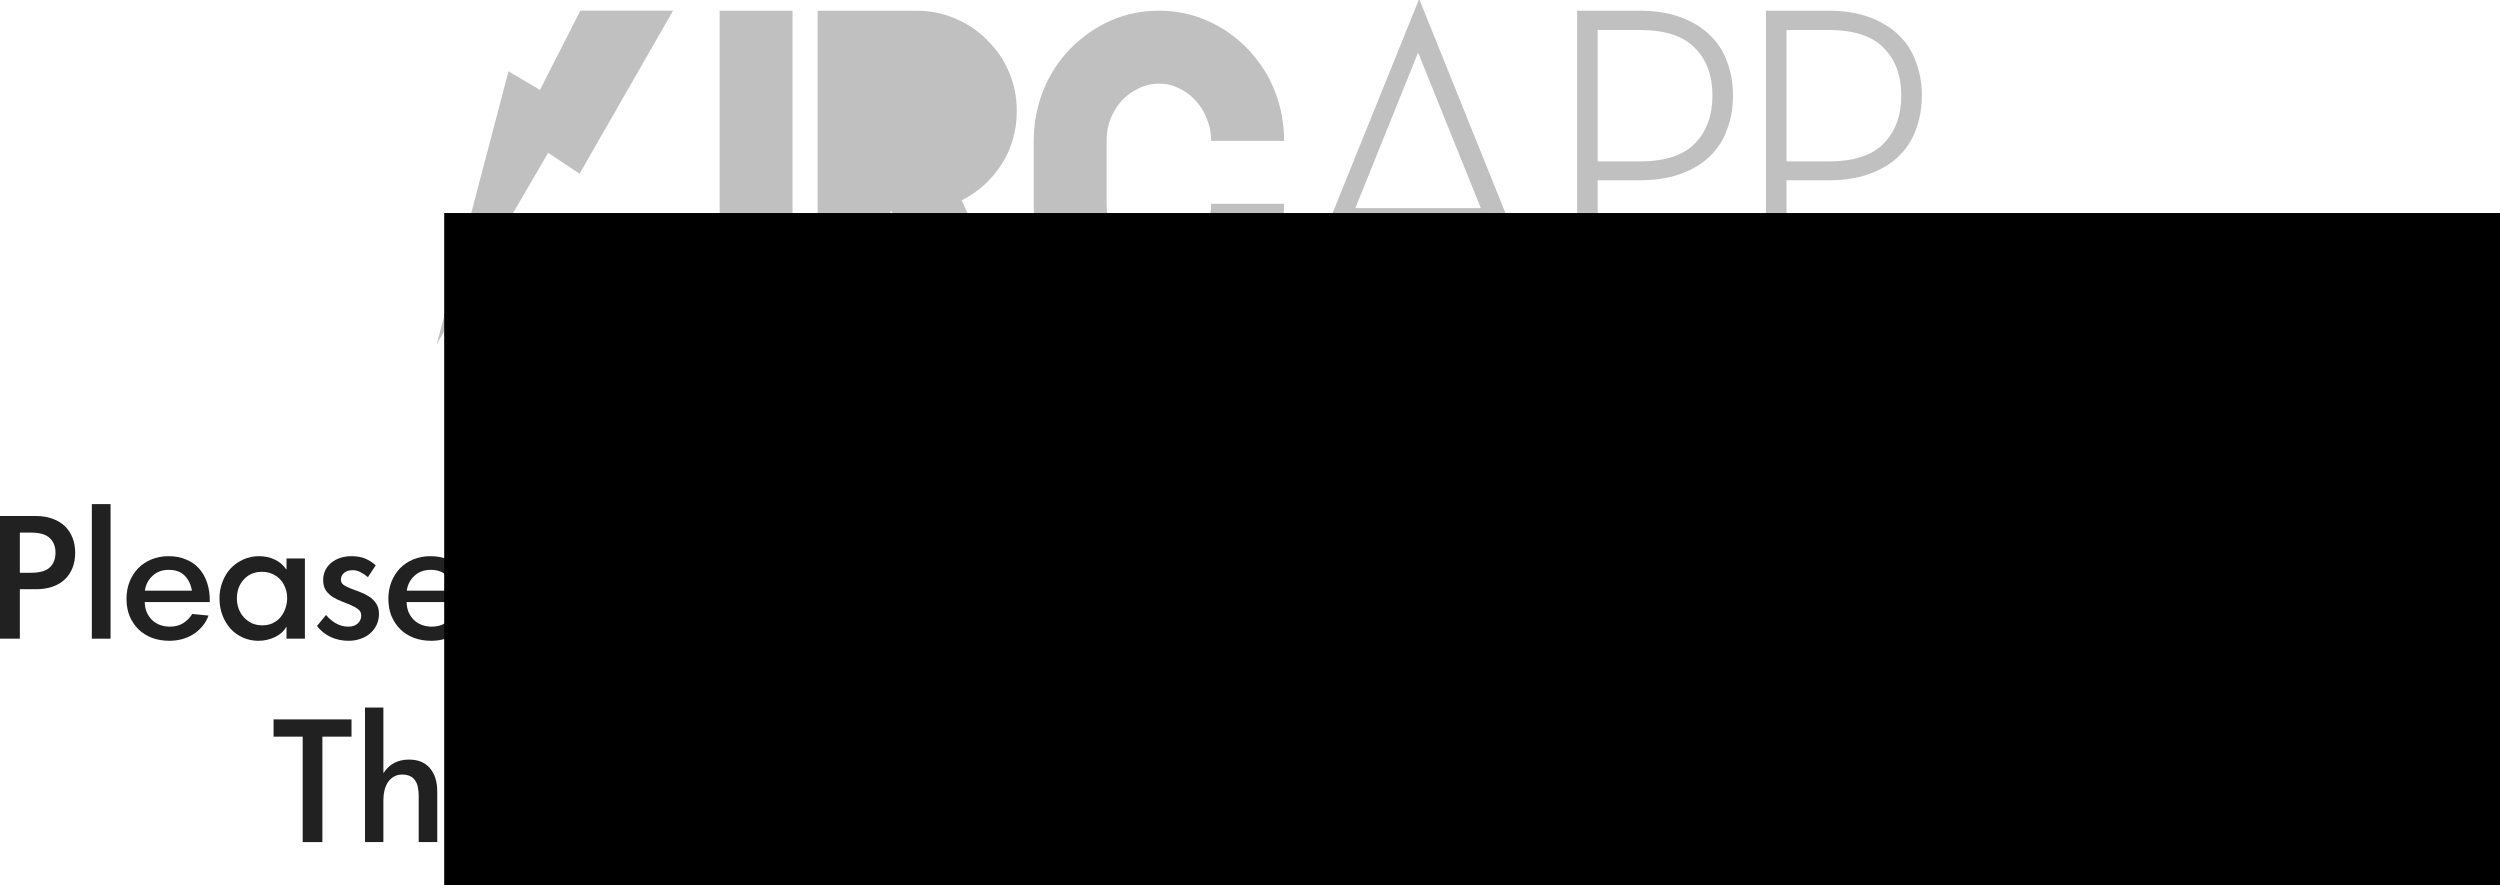 <?xml version="1.0" encoding="UTF-8" standalone="no"?>
<svg
   xmlns:dc="http://purl.org/dc/elements/1.1/"
   xmlns:cc="http://creativecommons.org/ns#"
   xmlns:rdf="http://www.w3.org/1999/02/22-rdf-syntax-ns#"
   xmlns:svg="http://www.w3.org/2000/svg"
   xmlns="http://www.w3.org/2000/svg"
   version="1.1"
   id="svg2"
   viewBox="0 0 230.445 81.612"
   height="23.033mm"
   width="65.037mm">
  <defs
     id="defs4" />
  <g
     id="g3451">
    <g
       id="g3339"
       transform="translate(40.256,9.5367432e-7)">
      <path
         id="path4149-72"
         style="font-style:normal;font-weight:normal;font-size:medium;line-height:125%;font-family:sans-serif;letter-spacing:-0.5px;word-spacing:-0.5px;fill:#c0c0c0;fill-opacity:1;stroke:none;stroke-width:1px;stroke-linecap:butt;stroke-linejoin:miter;stroke-opacity:1"
         d="m 32.798,0.987 0,29.76 -6.72,0 0,-29.76 6.72,0 0,0 z" />
      <path
         id="path4151-1"
         style="font-style:normal;font-weight:normal;font-size:medium;line-height:125%;font-family:sans-serif;letter-spacing:-0.5px;word-spacing:-0.5px;fill:#c0c0c0;fill-opacity:1;stroke:none;stroke-width:1px;stroke-linecap:butt;stroke-linejoin:miter;stroke-opacity:1"
         d="m 47.109,30.747 -5.2,-11.28 -0.08,0 0,11.28 -6.72,0 0,-29.76 9.04,0 0.04,0 q 1.92,0 3.6,0.72 1.72,0.72 2.96,2 1.28,1.24 2,2.92 0.72,1.68 0.72,3.6 0,2.72 -1.4,4.92 -1.4,2.16 -3.68,3.32 l 5.64,12.28 -6.92,0 z" />
      <path
         id="path4153-1"
         style="font-style:normal;font-weight:normal;font-size:medium;line-height:125%;font-family:sans-serif;letter-spacing:-2.5px;word-spacing:-0.5px;fill:#c0c0c0;fill-opacity:1;stroke:none;stroke-width:1px;stroke-linecap:butt;stroke-linejoin:miter;stroke-opacity:1"
         d="m 66.588,24.067 q 1,0 1.84,-0.4 0.88,-0.44 1.52,-1.16 0.68,-0.72 1.04,-1.68 0.4,-0.96 0.4,-2.04 l 6.72,0 q 0,2.4 -0.84,4.56 -0.84,2.16 -2.48,3.88 -1.64,1.72 -3.76,2.64 -2.08,0.92 -4.44,0.92 l -0.04,0 q -2.36,0 -4.44,-0.92 -2.08,-0.92 -3.76,-2.64 -1.56,-1.68 -2.44,-3.76 -0.84,-2.12 -0.88,-4.44 l 0,-6.16 q 0.04,-2.4 0.88,-4.52 0.84,-2.12 2.44,-3.8 1.68,-1.72 3.76,-2.64 2.08,-0.92 4.44,-0.92 l 0.04,0 q 2.36,0 4.44,0.92 2.12,0.92 3.76,2.64 1.64,1.72 2.48,3.88 0.84,2.16 0.84,4.56 l -6.72,0 q 0,-1.08 -0.4,-2.04 -0.36,-0.96 -1.04,-1.68 -0.64,-0.72 -1.52,-1.12 -0.84,-0.44 -1.84,-0.44 -1,0 -1.88,0.44 -0.88,0.4 -1.56,1.12 -0.64,0.72 -1.04,1.68 -0.36,0.96 -0.36,2.04 l 0,5.8 q 0,1.08 0.36,2.04 0.4,0.96 1.04,1.68 0.68,0.72 1.56,1.16 0.88,0.4 1.88,0.4 z" />
      <path
         id="path4155-9"
         style="font-style:normal;font-variant:normal;font-weight:normal;font-stretch:normal;font-size:39.469px;line-height:125%;font-family:LuzSans-Light;-inkscape-font-specification:LuzSans-Light;letter-spacing:-1.25px;word-spacing:0px;fill:#c0c0c0;fill-opacity:1;stroke:none;stroke-width:1px;stroke-linecap:butt;stroke-linejoin:miter;stroke-opacity:1"
         d="m 100.94,30.747 -3.986,-9.788 -12.985,0 -3.986,9.788 -1.895,0 L 90.52,-9.5367432e-7 l 0.079,0 L 102.993,30.747 l -2.052,0 z M 90.481,4.894 l -0.04,0 -5.763,14.288 11.565,0 L 90.481,4.894 Z" />
      <path
         id="path4157-40"
         style="font-style:normal;font-variant:normal;font-weight:normal;font-stretch:normal;font-size:39.469px;line-height:125%;font-family:LuzSans-Light;-inkscape-font-specification:LuzSans-Light;letter-spacing:-1.25px;word-spacing:0px;fill:#c0c0c0;fill-opacity:1;stroke:none;stroke-width:1px;stroke-linecap:butt;stroke-linejoin:miter;stroke-opacity:1"
         d="m 119.489,8.802 q 0,1.697 -0.553,3.158 -0.513,1.421 -1.579,2.447 -1.066,1.026 -2.684,1.618 -1.618,0.592 -3.75,0.592 l -3.907,0 0,14.13 -1.895,0 0,-29.76 5.763,0 q 2.131,0 3.75,0.592 1.618,0.592 2.684,1.618 1.105,1.026 1.618,2.487 0.553,1.421 0.553,3.118 z m -1.895,0 q 0,-2.763 -1.618,-4.381 -1.579,-1.658 -5.131,-1.658 l -3.829,0 0,12.117 3.829,0 q 3.552,0 5.131,-1.658 1.618,-1.658 1.618,-4.421 z" />
      <path
         id="path4159-6"
         style="font-style:normal;font-variant:normal;font-weight:normal;font-stretch:normal;font-size:39.469px;line-height:125%;font-family:LuzSans-Light;-inkscape-font-specification:LuzSans-Light;letter-spacing:-1.25px;word-spacing:0px;fill:#c0c0c0;fill-opacity:1;stroke:none;stroke-width:1px;stroke-linecap:butt;stroke-linejoin:miter;stroke-opacity:1"
         d="m 136.895,8.802 q 0,1.697 -0.553,3.158 -0.513,1.421 -1.579,2.447 -1.066,1.026 -2.684,1.618 -1.618,0.592 -3.75,0.592 l -3.907,0 0,14.13 -1.895,0 0,-29.76 5.763,0 q 2.131,0 3.75,0.592 1.618,0.592 2.684,1.618 1.105,1.026 1.618,2.487 0.553,1.421 0.553,3.118 z m -1.895,0 q 0,-2.763 -1.618,-4.381 -1.579,-1.658 -5.131,-1.658 l -3.829,0 0,12.117 3.829,0 q 3.552,0 5.131,-1.658 1.618,-1.658 1.618,-4.421 z" />
      <path
         style="opacity:0.99;fill:#c0c0c0;fill-opacity:1;fill-rule:evenodd;stroke:none;stroke-width:1px;stroke-linecap:butt;stroke-linejoin:miter;stroke-opacity:1"
         d="m 0,31.734 6.618,-25.163 2.895,1.723 3.723,-7.308 8.548,0 -8.617,15.029 -2.895,-1.93 z"
         id="path4138-0" />
    </g>
  </g>
  <flowRoot
     transform="translate(42.319,-27.207)"
     style="font-style:normal;font-weight:normal;font-size:40px;line-height:125%;font-family:sans-serif;letter-spacing:0px;word-spacing:0px;fill:#000000;fill-opacity:1;stroke:none;stroke-width:1px;stroke-linecap:butt;stroke-linejoin:miter;stroke-opacity:1"
     id="flowRoot3348"
     xml:space="preserve"><flowRegion
       id="flowRegion3350"><rect
         y="46.843"
         x="-1.374"
         height="82.412"
         width="203.282"
         id="rect3352" /></flowRegion><flowPara
       id="flowPara3354" /></flowRoot>  <g
     id="flowRoot3356"
     style="font-style:normal;font-weight:normal;font-size:40px;line-height:125%;font-family:sans-serif;text-align:center;letter-spacing:0px;word-spacing:0px;text-anchor:middle;opacity:0.87;fill:#000000;fill-opacity:1;stroke:none;stroke-width:1px;stroke-linecap:butt;stroke-linejoin:miter;stroke-opacity:1"
     transform="translate(42.319,-27.207)">
    <path
       id="path3462"
       style="font-style:normal;font-variant:normal;font-weight:normal;font-stretch:normal;font-size:15px;font-family:LuzSans-Medium;-inkscape-font-specification:LuzSans-Medium;text-align:center;text-anchor:middle"
       d="m -35.389,78.159 q 0,0.75 -0.24,1.38 -0.24,0.615 -0.705,1.065 -0.45,0.435 -1.125,0.675 -0.675,0.24 -1.545,0.24 l -1.485,0 0,4.56 -1.83,0 0,-11.31 3.3,0 q 0.87,0 1.545,0.255 0.675,0.24 1.14,0.69 0.465,0.45 0.705,1.08 0.24,0.615 0.24,1.365 z m -1.815,0 q 0,-0.87 -0.54,-1.365 -0.525,-0.495 -1.74,-0.495 l -1.005,0 0,3.705 1.005,0 q 1.215,0 1.74,-0.48 0.54,-0.495 0.54,-1.365 z" />
    <path
       id="path3464"
       style="font-style:normal;font-variant:normal;font-weight:normal;font-stretch:normal;font-size:15px;font-family:LuzSans-Medium;-inkscape-font-specification:LuzSans-Medium;text-align:center;text-anchor:middle"
       d="m -33.853,86.079 0,-12.405 1.725,0 0,12.405 -1.725,0 z" />
    <path
       id="path3466"
       style="font-style:normal;font-variant:normal;font-weight:normal;font-stretch:normal;font-size:15px;font-family:LuzSans-Medium;-inkscape-font-specification:LuzSans-Medium;text-align:center;text-anchor:middle"
       d="m -28.98,82.704 q 0.015,0.54 0.195,0.96 0.195,0.42 0.51,0.72 0.315,0.285 0.72,0.435 0.42,0.15 0.885,0.15 0.72,0 1.23,-0.315 0.525,-0.33 0.84,-0.855 l 1.5,0.15 q -0.195,0.555 -0.57,0.99 -0.36,0.435 -0.84,0.735 -0.465,0.3 -1.035,0.45 -0.555,0.15 -1.155,0.15 -0.87,0 -1.605,-0.27 -0.735,-0.285 -1.26,-0.795 -0.51,-0.51 -0.81,-1.215 -0.285,-0.72 -0.285,-1.59 0,-0.855 0.285,-1.575 0.285,-0.72 0.795,-1.245 0.51,-0.525 1.215,-0.81 0.72,-0.3 1.575,-0.3 0.9,0 1.605,0.3 0.72,0.285 1.215,0.84 0.495,0.54 0.75,1.335 0.255,0.78 0.24,1.755 l -6,0 z m 4.35,-1.05 q -0.135,-0.84 -0.66,-1.38 -0.525,-0.54 -1.47,-0.54 -0.915,0 -1.5,0.555 -0.585,0.54 -0.705,1.365 l 4.335,0 0,0 z" />
    <path
       id="path3468"
       style="font-style:normal;font-variant:normal;font-weight:normal;font-stretch:normal;font-size:15px;font-family:LuzSans-Medium;-inkscape-font-specification:LuzSans-Medium;text-align:center;text-anchor:middle"
       d="m -15.909,86.079 0,-1.08 -0.03,0 q -0.315,0.585 -1.035,0.93 -0.72,0.345 -1.53,0.345 -0.735,0 -1.395,-0.285 -0.66,-0.285 -1.14,-0.795 -0.48,-0.525 -0.765,-1.245 -0.285,-0.72 -0.285,-1.59 0,-0.795 0.27,-1.5 0.27,-0.72 0.75,-1.245 0.495,-0.525 1.155,-0.825 0.675,-0.315 1.47,-0.315 0.795,0 1.455,0.315 0.66,0.315 1.05,0.9 l 0.03,0 0,-1.005 1.695,0 0,7.395 -1.695,0 z m 0.06,-3.75 q 0,-0.48 -0.165,-0.915 -0.165,-0.45 -0.465,-0.78 -0.3,-0.33 -0.735,-0.525 -0.435,-0.195 -0.96,-0.195 -0.54,0 -0.975,0.195 -0.42,0.195 -0.72,0.54 -0.3,0.33 -0.465,0.78 -0.15,0.45 -0.15,0.945 0,0.495 0.165,0.945 0.165,0.435 0.465,0.78 0.315,0.345 0.75,0.555 0.435,0.195 0.96,0.195 0.54,0 0.96,-0.195 0.435,-0.21 0.72,-0.555 0.3,-0.36 0.45,-0.81 0.165,-0.465 0.165,-0.96 z" />
    <path
       id="path3470"
       style="font-style:normal;font-variant:normal;font-weight:normal;font-stretch:normal;font-size:15px;font-family:LuzSans-Medium;-inkscape-font-specification:LuzSans-Medium;text-align:center;text-anchor:middle"
       d="m -7.386,83.799 q 0,0.555 -0.225,1.02 -0.21,0.45 -0.6,0.78 -0.375,0.33 -0.885,0.495 -0.51,0.18 -1.095,0.18 -0.9,0 -1.665,-0.36 -0.75,-0.36 -1.245,-1.005 l 0.84,-1.02 q 0.345,0.45 0.885,0.765 0.555,0.315 1.155,0.315 0.57,0 0.885,-0.3 0.315,-0.3 0.315,-0.72 0,-0.36 -0.27,-0.57 -0.255,-0.21 -0.645,-0.375 -0.39,-0.18 -0.84,-0.345 -0.45,-0.165 -0.84,-0.405 -0.39,-0.24 -0.66,-0.615 -0.255,-0.375 -0.255,-0.96 0,-0.495 0.195,-0.9 0.195,-0.405 0.54,-0.69 0.36,-0.3 0.825,-0.45 0.48,-0.165 1.035,-0.165 0.765,0 1.29,0.225 0.525,0.225 0.96,0.615 l -0.72,1.095 q -0.3,-0.27 -0.66,-0.45 -0.36,-0.195 -0.75,-0.195 -0.495,0 -0.795,0.255 -0.285,0.255 -0.285,0.63 0,0.285 0.255,0.48 0.27,0.18 0.66,0.33 0.39,0.15 0.84,0.315 0.45,0.165 0.84,0.42 0.39,0.24 0.645,0.63 0.27,0.375 0.27,0.975 z" />
    <path
       id="path3472"
       style="font-style:normal;font-variant:normal;font-weight:normal;font-stretch:normal;font-size:15px;font-family:LuzSans-Medium;-inkscape-font-specification:LuzSans-Medium;text-align:center;text-anchor:middle"
       d="m -4.84,82.704 q 0.015,0.54 0.195,0.96 0.195,0.42 0.51,0.72 0.315,0.285 0.72,0.435 0.42,0.15 0.885,0.15 0.72,0 1.23,-0.315 0.525,-0.33 0.84,-0.855 l 1.5,0.15 q -0.195,0.555 -0.57,0.99 -0.36,0.435 -0.84,0.735 -0.465,0.3 -1.035,0.45 -0.555,0.15 -1.155,0.15 -0.87,0 -1.605,-0.27 -0.735,-0.285 -1.26,-0.795 -0.51,-0.51 -0.81,-1.215 -0.285,-0.72 -0.285,-1.59 0,-0.855 0.285,-1.575 0.285,-0.72 0.795,-1.245 0.51,-0.525 1.215,-0.81 0.72,-0.3 1.575,-0.3 0.9,0 1.605,0.3 0.72,0.285 1.215,0.84 0.495,0.54 0.75,1.335 0.255,0.78 0.24,1.755 l -6,0 z m 4.35,-1.05 q -0.135,-0.84 -0.66,-1.38 -0.525,-0.54 -1.47,-0.54 -0.915,0 -1.5,0.555 -0.585,0.54 -0.705,1.365 l 4.335,0 0,0 z" />
    <path
       id="path3474"
       style="font-style:normal;font-variant:normal;font-weight:normal;font-stretch:normal;font-size:15px;font-family:LuzSans-Medium;-inkscape-font-specification:LuzSans-Medium;text-align:center;text-anchor:middle"
       d="m 14.485,86.259 -1.065,0 -1.995,-5.085 -1.98,5.085 -1.11,0 -3.045,-7.575 1.8,0 1.875,5.025 0.03,0 1.98,-5.13 0.915,0 1.98,5.13 0.03,0 1.875,-5.025 1.8,0 -3.09,7.575 z" />
    <path
       id="path3476"
       style="font-style:normal;font-variant:normal;font-weight:normal;font-stretch:normal;font-size:15px;font-family:LuzSans-Medium;-inkscape-font-specification:LuzSans-Medium;text-align:center;text-anchor:middle"
       d="m 23.935,86.079 0,-1.08 -0.03,0 q -0.315,0.585 -1.035,0.93 -0.72,0.345 -1.53,0.345 -0.735,0 -1.395,-0.285 -0.66,-0.285 -1.14,-0.795 -0.48,-0.525 -0.765,-1.245 -0.285,-0.72 -0.285,-1.59 0,-0.795 0.27,-1.5 0.27,-0.72 0.75,-1.245 0.495,-0.525 1.155,-0.825 0.675,-0.315 1.47,-0.315 0.795,0 1.455,0.315 0.66,0.315 1.05,0.9 l 0.03,0 0,-1.005 1.695,0 0,7.395 -1.695,0 z m 0.06,-3.75 q 0,-0.48 -0.165,-0.915 -0.165,-0.45 -0.465,-0.78 -0.3,-0.33 -0.735,-0.525 -0.435,-0.195 -0.96,-0.195 -0.54,0 -0.975,0.195 -0.42,0.195 -0.72,0.54 -0.3,0.33 -0.465,0.78 -0.15,0.45 -0.15,0.945 0,0.495 0.165,0.945 0.165,0.435 0.465,0.78 0.315,0.345 0.75,0.555 0.435,0.195 0.96,0.195 0.54,0 0.96,-0.195 0.435,-0.21 0.72,-0.555 0.3,-0.36 0.45,-0.81 0.165,-0.465 0.165,-0.96 z" />
    <path
       id="path3478"
       style="font-style:normal;font-variant:normal;font-weight:normal;font-stretch:normal;font-size:15px;font-family:LuzSans-Medium;-inkscape-font-specification:LuzSans-Medium;text-align:center;text-anchor:middle"
       d="m 29.398,76.149 q 0,0.39 -0.3,0.675 -0.285,0.285 -0.675,0.285 -0.405,0 -0.705,-0.285 -0.285,-0.285 -0.285,-0.675 0,-0.405 0.285,-0.69 0.3,-0.3 0.705,-0.3 0.39,0 0.675,0.3 0.3,0.285 0.3,0.69 z m -1.845,9.93 0,-7.395 1.725,0 0,7.395 -1.725,0 z" />
    <path
       id="path3480"
       style="font-style:normal;font-variant:normal;font-weight:normal;font-stretch:normal;font-size:15px;font-family:LuzSans-Medium;-inkscape-font-specification:LuzSans-Medium;text-align:center;text-anchor:middle"
       d="m 33.371,80.139 0,5.94 -1.725,0 0,-5.94 -0.825,0 0,-1.455 0.825,0 0,-2.415 1.725,0 0,2.415 1.395,0 0,1.455 -1.395,0 z" />
    <path
       id="path3482"
       style="font-style:normal;font-variant:normal;font-weight:normal;font-stretch:normal;font-size:15px;font-family:LuzSans-Medium;-inkscape-font-specification:LuzSans-Medium;text-align:center;text-anchor:middle"
       d="m 47.883,86.259 -1.065,0 -1.995,-5.085 -1.98,5.085 -1.11,0 -3.045,-7.575 1.8,0 1.875,5.025 0.03,0 1.98,-5.13 0.915,0 1.98,5.13 0.03,0 1.875,-5.025 1.8,0 -3.09,7.575 z" />
    <path
       id="path3484"
       style="font-style:normal;font-variant:normal;font-weight:normal;font-stretch:normal;font-size:15px;font-family:LuzSans-Medium;-inkscape-font-specification:LuzSans-Medium;text-align:center;text-anchor:middle"
       d="m 56.818,86.079 0,-4.26 q 0,-0.42 -0.075,-0.78 -0.06,-0.36 -0.24,-0.615 -0.165,-0.27 -0.465,-0.42 -0.3,-0.15 -0.75,-0.15 -0.435,0 -0.765,0.195 -0.315,0.18 -0.54,0.51 -0.21,0.315 -0.315,0.735 -0.105,0.42 -0.105,0.885 l 0,3.9 -1.695,0 0,-12.405 1.695,0 0,6.015 0.03,0 q 0.795,-1.215 2.325,-1.215 1.275,0 1.935,0.795 0.675,0.78 0.675,2.145 l 0,4.665 -1.71,0 z" />
    <path
       id="path3486"
       style="font-style:normal;font-variant:normal;font-weight:normal;font-stretch:normal;font-size:15px;font-family:LuzSans-Medium;-inkscape-font-specification:LuzSans-Medium;text-align:center;text-anchor:middle"
       d="m 62.357,76.149 q 0,0.39 -0.3,0.675 -0.285,0.285 -0.675,0.285 -0.405,0 -0.705,-0.285 -0.285,-0.285 -0.285,-0.675 0,-0.405 0.285,-0.69 0.3,-0.3 0.705,-0.3 0.39,0 0.675,0.3 0.3,0.285 0.3,0.69 z m -1.845,9.93 0,-7.395 1.725,0 0,7.395 -1.725,0 z" />
    <path
       id="path3488"
       style="font-style:normal;font-variant:normal;font-weight:normal;font-stretch:normal;font-size:15px;font-family:LuzSans-Medium;-inkscape-font-specification:LuzSans-Medium;text-align:center;text-anchor:middle"
       d="m 64.35,86.079 0,-12.405 1.725,0 0,12.405 -1.725,0 z" />
    <path
       id="path3490"
       style="font-style:normal;font-variant:normal;font-weight:normal;font-stretch:normal;font-size:15px;font-family:LuzSans-Medium;-inkscape-font-specification:LuzSans-Medium;text-align:center;text-anchor:middle"
       d="m 69.223,82.704 q 0.015,0.54 0.195,0.96 0.195,0.42 0.51,0.72 0.315,0.285 0.72,0.435 0.42,0.15 0.885,0.15 0.72,0 1.23,-0.315 0.525,-0.33 0.84,-0.855 l 1.5,0.15 q -0.195,0.555 -0.57,0.99 -0.36,0.435 -0.84,0.735 -0.465,0.3 -1.035,0.45 -0.555,0.15 -1.155,0.15 -0.87,0 -1.605,-0.27 -0.735,-0.285 -1.26,-0.795 -0.51,-0.51 -0.81,-1.215 -0.285,-0.72 -0.285,-1.59 0,-0.855 0.285,-1.575 0.285,-0.72 0.795,-1.245 0.51,-0.525 1.215,-0.81 0.72,-0.3 1.575,-0.3 0.9,0 1.605,0.3 0.72,0.285 1.215,0.84 0.495,0.54 0.75,1.335 0.255,0.78 0.24,1.755 l -6,0 z m 4.35,-1.05 q -0.135,-0.84 -0.66,-1.38 -0.525,-0.54 -1.47,-0.54 -0.915,0 -1.5,0.555 -0.585,0.54 -0.705,1.365 l 4.335,0 0,0 z" />
    <path
       id="path3492"
       style="font-style:normal;font-variant:normal;font-weight:normal;font-stretch:normal;font-size:15px;font-family:LuzSans-Medium;-inkscape-font-specification:LuzSans-Medium;text-align:center;text-anchor:middle"
       d="m 80.522,86.079 0,-11.31 1.83,0 0,11.31 -1.83,0 z" />
    <path
       id="path3494"
       style="font-style:normal;font-variant:normal;font-weight:normal;font-stretch:normal;font-size:15px;font-family:LuzSans-Medium;-inkscape-font-specification:LuzSans-Medium;text-align:center;text-anchor:middle"
       d="m 89.847,86.079 -3.33,-4.845 -0.21,0 0,4.845 -1.83,0 0,-11.31 2.91,0 q 1.92,0 2.88,0.87 0.96,0.87 0.96,2.37 0,1.185 -0.735,2.04 -0.735,0.84 -2.1,1.035 l 3.585,4.995 -2.13,0 z m -0.51,-7.98 q 0,-0.915 -0.57,-1.38 -0.57,-0.48 -1.89,-0.48 l -0.57,0 0,3.705 0.75,0 q 1.125,0 1.695,-0.48 0.585,-0.495 0.585,-1.365 z" />
    <path
       id="path3496"
       style="font-style:normal;font-variant:normal;font-weight:normal;font-stretch:normal;font-size:15px;font-family:LuzSans-Medium;-inkscape-font-specification:LuzSans-Medium;text-align:center;text-anchor:middle"
       d="m 101.554,85.329 q -0.75,0.465 -1.53,0.72 -0.78,0.24 -1.62,0.24 -1.365,0 -2.475,-0.45 -1.11,-0.465 -1.89,-1.26 -0.78,-0.81 -1.215,-1.875 -0.42,-1.08 -0.42,-2.295 0,-1.215 0.42,-2.28 0.435,-1.065 1.215,-1.86 0.78,-0.81 1.875,-1.26 1.11,-0.465 2.445,-0.465 0.9,0 1.71,0.27 0.81,0.255 1.485,0.735 l 0,2.085 -0.03,0.015 q -0.555,-0.66 -1.41,-1.02 -0.855,-0.375 -1.755,-0.375 -0.9,0 -1.65,0.315 -0.75,0.3 -1.29,0.855 -0.54,0.555 -0.855,1.32 -0.3,0.765 -0.3,1.665 0,0.885 0.315,1.65 0.315,0.765 0.87,1.335 0.57,0.57 1.32,0.9 0.765,0.315 1.635,0.315 0.405,0 0.84,-0.09 0.45,-0.105 0.855,-0.285 0.42,-0.18 0.78,-0.42 0.375,-0.255 0.645,-0.555 l 0.03,0.03 0,2.04 0,0 z" />
    <path
       id="path3498"
       style="font-style:normal;font-variant:normal;font-weight:normal;font-stretch:normal;font-size:15px;font-family:LuzSans-Medium;-inkscape-font-specification:LuzSans-Medium;text-align:center;text-anchor:middle"
       d="m 108.925,86.079 0,-1.08 -0.03,0 q -0.315,0.585 -1.035,0.93 -0.72,0.345 -1.53,0.345 -0.735,0 -1.395,-0.285 -0.66,-0.285 -1.14,-0.795 -0.48,-0.525 -0.765,-1.245 -0.285,-0.72 -0.285,-1.59 0,-0.795 0.27,-1.5 0.27,-0.72 0.75,-1.245 0.495,-0.525 1.155,-0.825 0.675,-0.315 1.47,-0.315 0.795,0 1.455,0.315 0.66,0.315 1.05,0.9 l 0.03,0 0,-1.005 1.695,0 0,7.395 -1.695,0 z m 0.06,-3.75 q 0,-0.48 -0.165,-0.915 -0.165,-0.45 -0.465,-0.78 -0.3,-0.33 -0.735,-0.525 -0.435,-0.195 -0.96,-0.195 -0.54,0 -0.975,0.195 -0.42,0.195 -0.72,0.54 -0.3,0.33 -0.465,0.78 -0.15,0.45 -0.15,0.945 0,0.495 0.165,0.945 0.165,0.435 0.465,0.78 0.315,0.345 0.75,0.555 0.435,0.195 0.96,0.195 0.54,0 0.96,-0.195 0.435,-0.21 0.72,-0.555 0.3,-0.36 0.45,-0.81 0.165,-0.465 0.165,-0.96 z" />
    <path
       id="path3500"
       style="font-style:normal;font-variant:normal;font-weight:normal;font-stretch:normal;font-size:15px;font-family:LuzSans-Medium;-inkscape-font-specification:LuzSans-Medium;text-align:center;text-anchor:middle"
       d="m 120.298,82.284 q 0,0.87 -0.285,1.605 -0.27,0.735 -0.765,1.26 -0.48,0.525 -1.14,0.825 -0.66,0.3 -1.41,0.3 -0.81,0 -1.5,-0.315 -0.69,-0.33 -1.05,-0.9 l -0.03,0 0,5.01 -1.725,0 0,-11.385 1.725,0 0,0.96 0.03,0 q 0.42,-0.555 1.095,-0.855 0.69,-0.315 1.485,-0.315 0.795,0 1.44,0.3 0.66,0.285 1.125,0.81 0.48,0.51 0.735,1.215 0.27,0.69 0.27,1.485 z m -1.62,0.09 q 0,-0.495 -0.165,-0.93 -0.165,-0.45 -0.48,-0.78 -0.3,-0.345 -0.72,-0.54 -0.42,-0.195 -0.945,-0.195 -0.525,0 -0.96,0.195 -0.42,0.195 -0.735,0.525 -0.3,0.33 -0.465,0.765 -0.165,0.435 -0.165,0.915 0,0.495 0.15,0.96 0.15,0.45 0.435,0.81 0.3,0.345 0.72,0.555 0.435,0.195 0.99,0.195 0.525,0 0.96,-0.195 0.435,-0.21 0.735,-0.555 0.315,-0.345 0.48,-0.78 0.165,-0.45 0.165,-0.945 z" />
    <path
       id="path3502"
       style="font-style:normal;font-variant:normal;font-weight:normal;font-stretch:normal;font-size:15px;font-family:LuzSans-Medium;-inkscape-font-specification:LuzSans-Medium;text-align:center;text-anchor:middle"
       d="m 129.556,82.284 q 0,0.87 -0.285,1.605 -0.27,0.735 -0.765,1.26 -0.48,0.525 -1.14,0.825 -0.66,0.3 -1.41,0.3 -0.81,0 -1.5,-0.315 -0.69,-0.33 -1.05,-0.9 l -0.03,0 0,5.01 -1.725,0 0,-11.385 1.725,0 0,0.96 0.03,0 q 0.42,-0.555 1.095,-0.855 0.69,-0.315 1.485,-0.315 0.795,0 1.44,0.3 0.66,0.285 1.125,0.81 0.48,0.51 0.735,1.215 0.27,0.69 0.27,1.485 z m -1.62,0.09 q 0,-0.495 -0.165,-0.93 -0.165,-0.45 -0.48,-0.78 -0.3,-0.345 -0.72,-0.54 -0.42,-0.195 -0.945,-0.195 -0.525,0 -0.96,0.195 -0.42,0.195 -0.735,0.525 -0.3,0.33 -0.465,0.765 -0.165,0.435 -0.165,0.915 0,0.495 0.15,0.96 0.15,0.45 0.435,0.81 0.3,0.345 0.72,0.555 0.435,0.195 0.99,0.195 0.525,0 0.96,-0.195 0.435,-0.21 0.735,-0.555 0.315,-0.345 0.48,-0.78 0.165,-0.45 0.165,-0.945 z" />
    <path
       id="path3504"
       style="font-style:normal;font-variant:normal;font-weight:normal;font-stretch:normal;font-size:15px;font-family:LuzSans-Medium;-inkscape-font-specification:LuzSans-Medium;text-align:center;text-anchor:middle"
       d="m 138.992,80.304 q -0.21,-0.105 -0.465,-0.165 -0.24,-0.06 -0.495,-0.06 -0.825,0 -1.2,0.645 -0.36,0.645 -0.36,1.92 l 0,3.435 -1.725,0 0,-7.395 1.725,0 0,1.095 0.03,0 q 0.6,-1.245 2.01,-1.245 0.165,0 0.315,0.03 0.15,0.03 0.315,0.075 l -0.15,1.665 0,0 z" />
    <path
       id="path3506"
       style="font-style:normal;font-variant:normal;font-weight:normal;font-stretch:normal;font-size:15px;font-family:LuzSans-Medium;-inkscape-font-specification:LuzSans-Medium;text-align:center;text-anchor:middle"
       d="m 141.059,82.704 q 0.015,0.54 0.195,0.96 0.195,0.42 0.51,0.72 0.315,0.285 0.72,0.435 0.42,0.15 0.885,0.15 0.72,0 1.23,-0.315 0.525,-0.33 0.84,-0.855 l 1.5,0.15 q -0.195,0.555 -0.57,0.99 -0.36,0.435 -0.84,0.735 -0.465,0.3 -1.035,0.45 -0.555,0.15 -1.155,0.15 -0.87,0 -1.605,-0.27 -0.735,-0.285 -1.26,-0.795 -0.51,-0.51 -0.81,-1.215 -0.285,-0.72 -0.285,-1.59 0,-0.855 0.285,-1.575 0.285,-0.72 0.795,-1.245 0.51,-0.525 1.215,-0.81 0.72,-0.3 1.575,-0.3 0.9,0 1.605,0.3 0.72,0.285 1.215,0.84 0.495,0.54 0.75,1.335 0.255,0.78 0.24,1.755 l -6,0 z m 4.35,-1.05 q -0.135,-0.84 -0.66,-1.38 -0.525,-0.54 -1.47,-0.54 -0.915,0 -1.5,0.555 -0.585,0.54 -0.705,1.365 l 4.335,0 0,0 z" />
    <path
       id="path3508"
       style="font-style:normal;font-variant:normal;font-weight:normal;font-stretch:normal;font-size:15px;font-family:LuzSans-Medium;-inkscape-font-specification:LuzSans-Medium;text-align:center;text-anchor:middle"
       d="m 156.245,82.284 q 0,0.87 -0.285,1.605 -0.27,0.735 -0.765,1.26 -0.48,0.525 -1.14,0.825 -0.66,0.3 -1.41,0.3 -0.81,0 -1.515,-0.33 -0.69,-0.33 -1.035,-0.945 l -0.03,0 0,1.08 -1.725,0 0,-12.405 1.725,0 0,6.015 0.03,0 q 0.39,-0.57 1.08,-0.885 0.705,-0.33 1.5,-0.33 0.795,0 1.44,0.3 0.66,0.285 1.125,0.81 0.48,0.51 0.735,1.215 0.27,0.69 0.27,1.485 z m -1.62,0.09 q 0,-0.495 -0.165,-0.945 -0.165,-0.45 -0.465,-0.78 -0.3,-0.345 -0.735,-0.54 -0.42,-0.195 -0.945,-0.195 -0.525,0 -0.96,0.195 -0.42,0.195 -0.735,0.525 -0.3,0.33 -0.465,0.78 -0.165,0.435 -0.165,0.915 0,0.495 0.15,0.96 0.15,0.45 0.435,0.81 0.3,0.345 0.72,0.555 0.435,0.195 0.99,0.195 0.525,0 0.96,-0.195 0.435,-0.21 0.735,-0.555 0.315,-0.345 0.48,-0.78 0.165,-0.45 0.165,-0.945 z" />
    <path
       id="path3510"
       style="font-style:normal;font-variant:normal;font-weight:normal;font-stretch:normal;font-size:15px;font-family:LuzSans-Medium;-inkscape-font-specification:LuzSans-Medium;text-align:center;text-anchor:middle"
       d="m 165.128,82.389 q 0,0.825 -0.3,1.53 -0.285,0.705 -0.81,1.23 -0.525,0.525 -1.275,0.825 -0.75,0.3 -1.65,0.3 -0.915,0 -1.65,-0.3 -0.735,-0.3 -1.26,-0.825 -0.51,-0.525 -0.795,-1.23 -0.285,-0.705 -0.285,-1.53 0,-0.855 0.285,-1.56 0.3,-0.72 0.825,-1.245 0.525,-0.525 1.275,-0.81 0.75,-0.3 1.65,-0.3 0.93,0 1.665,0.3 0.735,0.3 1.245,0.84 0.525,0.525 0.795,1.245 0.285,0.705 0.285,1.53 z m -1.605,0 q 0,-0.495 -0.165,-0.945 -0.165,-0.45 -0.48,-0.78 -0.3,-0.345 -0.75,-0.54 -0.435,-0.21 -0.99,-0.21 -0.555,0 -1.005,0.21 -0.45,0.195 -0.765,0.54 -0.315,0.33 -0.495,0.78 -0.165,0.45 -0.165,0.945 0,0.495 0.165,0.945 0.165,0.435 0.465,0.78 0.3,0.33 0.75,0.54 0.45,0.195 1.005,0.195 0.57,0 1.02,-0.195 0.45,-0.195 0.765,-0.525 0.315,-0.345 0.48,-0.78 0.165,-0.45 0.165,-0.96 z" />
    <path
       id="path3512"
       style="font-style:normal;font-variant:normal;font-weight:normal;font-stretch:normal;font-size:15px;font-family:LuzSans-Medium;-inkscape-font-specification:LuzSans-Medium;text-align:center;text-anchor:middle"
       d="m 173.976,82.389 q 0,0.825 -0.3,1.53 -0.285,0.705 -0.81,1.23 -0.525,0.525 -1.275,0.825 -0.75,0.3 -1.65,0.3 -0.915,0 -1.65,-0.3 -0.735,-0.3 -1.26,-0.825 -0.51,-0.525 -0.795,-1.23 -0.285,-0.705 -0.285,-1.53 0,-0.855 0.285,-1.56 0.3,-0.72 0.825,-1.245 0.525,-0.525 1.275,-0.81 0.75,-0.3 1.65,-0.3 0.93,0 1.665,0.3 0.735,0.3 1.245,0.84 0.525,0.525 0.795,1.245 0.285,0.705 0.285,1.53 z m -1.605,0 q 0,-0.495 -0.165,-0.945 -0.165,-0.45 -0.48,-0.78 -0.3,-0.345 -0.75,-0.54 -0.435,-0.21 -0.99,-0.21 -0.555,0 -1.005,0.21 -0.45,0.195 -0.765,0.54 -0.315,0.33 -0.495,0.78 -0.165,0.45 -0.165,0.945 0,0.495 0.165,0.945 0.165,0.435 0.465,0.78 0.3,0.33 0.75,0.54 0.45,0.195 1.005,0.195 0.57,0 1.02,-0.195 0.45,-0.195 0.765,-0.525 0.315,-0.345 0.48,-0.78 0.165,-0.45 0.165,-0.96 z" />
    <path
       id="path3514"
       style="font-style:normal;font-variant:normal;font-weight:normal;font-stretch:normal;font-size:15px;font-family:LuzSans-Medium;-inkscape-font-specification:LuzSans-Medium;text-align:center;text-anchor:middle"
       d="m 177.424,80.139 0,5.94 -1.725,0 0,-5.94 -0.825,0 0,-1.455 0.825,0 0,-2.415 1.725,0 0,2.415 1.395,0 0,1.455 -1.395,0 z" />
    <path
       id="path3516"
       style="font-style:normal;font-variant:normal;font-weight:normal;font-stretch:normal;font-size:15px;font-family:LuzSans-Medium;-inkscape-font-specification:LuzSans-Medium;text-align:center;text-anchor:middle"
       d="m 184.86,83.799 q 0,0.555 -0.225,1.02 -0.21,0.45 -0.6,0.78 -0.375,0.33 -0.885,0.495 -0.51,0.18 -1.095,0.18 -0.9,0 -1.665,-0.36 -0.75,-0.36 -1.245,-1.005 l 0.84,-1.02 q 0.345,0.45 0.885,0.765 0.555,0.315 1.155,0.315 0.57,0 0.885,-0.3 0.315,-0.3 0.315,-0.72 0,-0.36 -0.27,-0.57 -0.255,-0.21 -0.645,-0.375 -0.39,-0.18 -0.84,-0.345 -0.45,-0.165 -0.84,-0.405 -0.39,-0.24 -0.66,-0.615 -0.255,-0.375 -0.255,-0.96 0,-0.495 0.195,-0.9 0.195,-0.405 0.54,-0.69 0.36,-0.3 0.825,-0.45 0.48,-0.165 1.035,-0.165 0.765,0 1.29,0.225 0.525,0.225 0.96,0.615 l -0.72,1.095 q -0.3,-0.27 -0.66,-0.45 -0.36,-0.195 -0.75,-0.195 -0.495,0 -0.795,0.255 -0.285,0.255 -0.285,0.63 0,0.285 0.255,0.48 0.27,0.18 0.66,0.33 0.39,0.15 0.84,0.315 0.45,0.165 0.84,0.42 0.39,0.24 0.645,0.63 0.27,0.375 0.27,0.975 z" />
    <path
       id="path3518"
       style="font-style:normal;font-variant:normal;font-weight:normal;font-stretch:normal;font-size:15px;font-family:LuzSans-Medium;-inkscape-font-specification:LuzSans-Medium;text-align:center;text-anchor:middle"
       d="m 188.125,85.269 q 0,0.42 -0.315,0.735 -0.3,0.3 -0.72,0.3 -0.435,0 -0.735,-0.3 -0.3,-0.315 -0.3,-0.735 0,-0.42 0.3,-0.72 0.3,-0.315 0.735,-0.315 0.42,0 0.72,0.315 0.315,0.3 0.315,0.72 z" />
    <path
       id="path3520"
       style="font-style:normal;font-variant:normal;font-weight:normal;font-stretch:normal;font-size:15px;font-family:LuzSans-Medium;-inkscape-font-specification:LuzSans-Medium;text-align:center;text-anchor:middle"
       d="m -12.602,95.109 0,9.72 -1.815,0 0,-9.72 -2.685,0 0,-1.59 7.185,0 0,1.59 -2.685,0 z" />
    <path
       id="path3522"
       style="font-style:normal;font-variant:normal;font-weight:normal;font-stretch:normal;font-size:15px;font-family:LuzSans-Medium;-inkscape-font-specification:LuzSans-Medium;text-align:center;text-anchor:middle"
       d="m -3.724,104.829 0,-4.26 q 0,-0.42 -0.075,-0.78 -0.06,-0.36 -0.24,-0.615 -0.165,-0.27 -0.465,-0.42 -0.3,-0.15 -0.75,-0.15 -0.435,0 -0.765,0.195 -0.315,0.18 -0.54,0.51 -0.21,0.315 -0.315,0.735 -0.105,0.42 -0.105,0.885 l 0,3.9 -1.695,0 0,-12.405 1.695,0 0,6.015 0.03,0 q 0.795,-1.215 2.325,-1.215 1.275,0 1.935,0.795 0.675,0.78 0.675,2.145 l 0,4.665 -1.71,0 z" />
    <path
       id="path3524"
       style="font-style:normal;font-variant:normal;font-weight:normal;font-stretch:normal;font-size:15px;font-family:LuzSans-Medium;-inkscape-font-specification:LuzSans-Medium;text-align:center;text-anchor:middle"
       d="m 1.815,94.899 q 0,0.39 -0.3,0.675 -0.285,0.285 -0.675,0.285 -0.405,0 -0.705,-0.285 -0.285,-0.285 -0.285,-0.675 0,-0.405 0.285,-0.69 0.3,-0.3 0.705,-0.3 0.39,0 0.675,0.3 0.3,0.285 0.3,0.69 z m -1.845,9.93 0,-7.395 1.725,0 0,7.395 -1.725,0 z" />
    <path
       id="path3526"
       style="font-style:normal;font-variant:normal;font-weight:normal;font-stretch:normal;font-size:15px;font-family:LuzSans-Medium;-inkscape-font-specification:LuzSans-Medium;text-align:center;text-anchor:middle"
       d="m 8.713,102.549 q 0,0.555 -0.225,1.02 -0.21,0.45 -0.6,0.78 -0.375,0.33 -0.885,0.495 -0.51,0.18 -1.095,0.18 -0.9,0 -1.665,-0.36 -0.75,-0.36 -1.245,-1.005 l 0.84,-1.02 q 0.345,0.45 0.885,0.765 0.555,0.315 1.155,0.315 0.57,0 0.885,-0.3 0.315,-0.3 0.315,-0.72 0,-0.36 -0.27,-0.57 -0.255,-0.21 -0.645,-0.375 -0.39,-0.18 -0.84,-0.345 -0.45,-0.165 -0.84,-0.405 -0.39,-0.24 -0.66,-0.615 -0.255,-0.375 -0.255,-0.96 0,-0.495 0.195,-0.9 0.195,-0.405 0.54,-0.69 0.36,-0.3 0.825,-0.45 0.48,-0.165 1.035,-0.165 0.765,0 1.29,0.225 0.525,0.225 0.96,0.615 l -0.72,1.095 q -0.3,-0.27 -0.66,-0.45 -0.36,-0.195 -0.75,-0.195 -0.495,0 -0.795,0.255 -0.285,0.255 -0.285,0.63 0,0.285 0.255,0.48 0.27,0.18 0.66,0.33 0.39,0.15 0.84,0.315 0.45,0.165 0.84,0.42 0.39,0.24 0.645,0.63 0.27,0.375 0.27,0.975 z" />
    <path
       id="path3528"
       style="font-style:normal;font-variant:normal;font-weight:normal;font-stretch:normal;font-size:15px;font-family:LuzSans-Medium;-inkscape-font-specification:LuzSans-Medium;text-align:center;text-anchor:middle"
       d="m 23.197,104.829 0,-4.32 q 0,-0.99 -0.315,-1.44 -0.3,-0.465 -1.065,-0.465 -0.825,0 -1.17,0.555 -0.345,0.54 -0.345,1.575 l 0,4.095 -1.71,0 0,-4.17 q 0,-1.05 -0.3,-1.56 -0.285,-0.525 -1.11,-0.525 -0.795,0 -1.14,0.585 -0.345,0.585 -0.345,1.755 l 0,3.915 -1.695,0 0,-7.395 1.695,0 0,0.93 0.03,0 q 0.735,-1.14 2.1,-1.14 0.735,0 1.335,0.33 0.6,0.33 0.945,1.05 0.345,-0.675 0.96,-1.02 0.615,-0.36 1.38,-0.36 1.275,0 1.86,0.765 0.6,0.765 0.6,2.04 l 0,4.8 -1.71,0 z" />
    <path
       id="path3530"
       style="font-style:normal;font-variant:normal;font-weight:normal;font-stretch:normal;font-size:15px;font-family:LuzSans-Medium;-inkscape-font-specification:LuzSans-Medium;text-align:center;text-anchor:middle"
       d="m 32.534,104.829 0,-1.08 -0.03,0 q -0.315,0.585 -1.035,0.93 -0.72,0.345 -1.53,0.345 -0.735,0 -1.395,-0.285 -0.66,-0.285 -1.14,-0.795 -0.48,-0.525 -0.765,-1.245 -0.285,-0.72 -0.285,-1.59 0,-0.795 0.27,-1.5 0.27,-0.72 0.75,-1.245 0.495,-0.525 1.155,-0.825 0.675,-0.315 1.47,-0.315 0.795,0 1.455,0.315 0.66,0.315 1.05,0.9 l 0.03,0 0,-1.005 1.695,0 0,7.395 -1.695,0 z m 0.06,-3.75 q 0,-0.48 -0.165,-0.915 -0.165,-0.45 -0.465,-0.78 -0.3,-0.33 -0.735,-0.525 -0.435,-0.195 -0.96,-0.195 -0.54,0 -0.975,0.195 -0.42,0.195 -0.72,0.54 -0.3,0.33 -0.465,0.78 -0.15,0.45 -0.15,0.945 0,0.495 0.165,0.945 0.165,0.435 0.465,0.78 0.315,0.345 0.75,0.555 0.435,0.195 0.96,0.195 0.54,0 0.96,-0.195 0.435,-0.21 0.72,-0.555 0.3,-0.36 0.45,-0.81 0.165,-0.465 0.165,-0.96 z" />
    <path
       id="path3532"
       style="font-style:normal;font-variant:normal;font-weight:normal;font-stretch:normal;font-size:15px;font-family:LuzSans-Medium;-inkscape-font-specification:LuzSans-Medium;text-align:center;text-anchor:middle"
       d="m 38.132,108.819 -1.77,0 2.055,-4.425 -3.495,-6.96 1.935,0 2.46,5.22 0.03,0 2.28,-5.22 1.83,0 -5.325,11.385 z" />
    <path
       id="path3534"
       style="font-style:normal;font-variant:normal;font-weight:normal;font-stretch:normal;font-size:15px;font-family:LuzSans-Medium;-inkscape-font-specification:LuzSans-Medium;text-align:center;text-anchor:middle"
       d="m 50.231,98.889 0,5.94 -1.725,0 0,-5.94 -0.825,0 0,-1.455 0.825,0 0,-2.415 1.725,0 0,2.415 1.395,0 0,1.455 -1.395,0 z" />
    <path
       id="path3536"
       style="font-style:normal;font-variant:normal;font-weight:normal;font-stretch:normal;font-size:15px;font-family:LuzSans-Medium;-inkscape-font-specification:LuzSans-Medium;text-align:center;text-anchor:middle"
       d="m 58.256,104.829 0,-1.08 -0.03,0 q -0.315,0.585 -1.035,0.93 -0.72,0.345 -1.53,0.345 -0.735,0 -1.395,-0.285 -0.66,-0.285 -1.14,-0.795 -0.48,-0.525 -0.765,-1.245 -0.285,-0.72 -0.285,-1.59 0,-0.795 0.27,-1.5 0.27,-0.72 0.75,-1.245 0.495,-0.525 1.155,-0.825 0.675,-0.315 1.47,-0.315 0.795,0 1.455,0.315 0.66,0.315 1.05,0.9 l 0.03,0 0,-1.005 1.695,0 0,7.395 -1.695,0 z m 0.06,-3.75 q 0,-0.48 -0.165,-0.915 -0.165,-0.45 -0.465,-0.78 -0.3,-0.33 -0.735,-0.525 -0.435,-0.195 -0.96,-0.195 -0.54,0 -0.975,0.195 -0.42,0.195 -0.72,0.54 -0.3,0.33 -0.465,0.78 -0.15,0.45 -0.15,0.945 0,0.495 0.165,0.945 0.165,0.435 0.465,0.78 0.315,0.345 0.75,0.555 0.435,0.195 0.96,0.195 0.54,0 0.96,-0.195 0.435,-0.21 0.72,-0.555 0.3,-0.36 0.45,-0.81 0.165,-0.465 0.165,-0.96 z" />
    <path
       id="path3538"
       style="font-style:normal;font-variant:normal;font-weight:normal;font-stretch:normal;font-size:15px;font-family:LuzSans-Medium;-inkscape-font-specification:LuzSans-Medium;text-align:center;text-anchor:middle"
       d="m 66.479,104.829 -2.835,-3.375 -0.195,0.18 0,3.195 -1.695,0 0,-12.405 1.695,0 0,7.905 2.85,-2.895 2.07,0 -3.39,3.3 3.585,4.095 -2.085,0 z" />
    <path
       id="path3540"
       style="font-style:normal;font-variant:normal;font-weight:normal;font-stretch:normal;font-size:15px;font-family:LuzSans-Medium;-inkscape-font-specification:LuzSans-Medium;text-align:center;text-anchor:middle"
       d="m 70.526,101.454 q 0.015,0.54 0.195,0.96 0.195,0.42 0.51,0.72 0.315,0.285 0.72,0.435 0.42,0.15 0.885,0.15 0.72,0 1.23,-0.315 0.525,-0.33 0.84,-0.855 l 1.5,0.15 q -0.195,0.555 -0.57,0.99 -0.36,0.435 -0.84,0.735 -0.465,0.3 -1.035,0.45 -0.555,0.15 -1.155,0.15 -0.87,0 -1.605,-0.27 -0.735,-0.285 -1.26,-0.795 -0.51,-0.51 -0.81,-1.215 -0.285,-0.72 -0.285,-1.59 0,-0.855 0.285,-1.575 0.285,-0.72 0.795,-1.245 0.51,-0.525 1.215,-0.81 0.72,-0.3 1.575,-0.3 0.9,0 1.605,0.3 0.72,0.285 1.215,0.84 0.495,0.54 0.75,1.335 0.255,0.78 0.24,1.755 l -6,0 z m 4.35,-1.05 q -0.135,-0.84 -0.66,-1.38 -0.525,-0.54 -1.47,-0.54 -0.915,0 -1.5,0.555 -0.585,0.54 -0.705,1.365 l 4.335,0 0,0 z" />
    <path
       id="path3542"
       style="font-style:normal;font-variant:normal;font-weight:normal;font-stretch:normal;font-size:15px;font-family:LuzSans-Medium;-inkscape-font-specification:LuzSans-Medium;text-align:center;text-anchor:middle"
       d="m 87.436,104.829 0,-1.08 -0.03,0 q -0.315,0.585 -1.035,0.93 -0.72,0.345 -1.53,0.345 -0.735,0 -1.395,-0.285 -0.66,-0.285 -1.14,-0.795 -0.48,-0.525 -0.765,-1.245 -0.285,-0.72 -0.285,-1.59 0,-0.795 0.27,-1.5 0.27,-0.72 0.75,-1.245 0.495,-0.525 1.155,-0.825 0.675,-0.315 1.47,-0.315 0.795,0 1.455,0.315 0.66,0.315 1.05,0.9 l 0.03,0 0,-1.005 1.695,0 0,7.395 -1.695,0 z m 0.06,-3.75 q 0,-0.48 -0.165,-0.915 -0.165,-0.45 -0.465,-0.78 -0.3,-0.33 -0.735,-0.525 -0.435,-0.195 -0.96,-0.195 -0.54,0 -0.975,0.195 -0.42,0.195 -0.72,0.54 -0.3,0.33 -0.465,0.78 -0.15,0.45 -0.15,0.945 0,0.495 0.165,0.945 0.165,0.435 0.465,0.78 0.315,0.345 0.75,0.555 0.435,0.195 0.96,0.195 0.54,0 0.96,-0.195 0.435,-0.21 0.72,-0.555 0.3,-0.36 0.45,-0.81 0.165,-0.465 0.165,-0.96 z" />
    <path
       id="path3544"
       style="font-style:normal;font-variant:normal;font-weight:normal;font-stretch:normal;font-size:15px;font-family:LuzSans-Medium;-inkscape-font-specification:LuzSans-Medium;text-align:center;text-anchor:middle"
       d="m 104.027,104.829 0,-4.32 q 0,-0.99 -0.315,-1.44 -0.3,-0.465 -1.065,-0.465 -0.825,0 -1.17,0.555 -0.345,0.54 -0.345,1.575 l 0,4.095 -1.71,0 0,-4.17 q 0,-1.05 -0.3,-1.56 -0.285,-0.525 -1.11,-0.525 -0.795,0 -1.14,0.585 -0.345,0.585 -0.345,1.755 l 0,3.915 -1.695,0 0,-7.395 1.695,0 0,0.93 0.03,0 q 0.735,-1.14 2.1,-1.14 0.735,0 1.335,0.33 0.6,0.33 0.945,1.05 0.345,-0.675 0.96,-1.02 0.615,-0.36 1.38,-0.36 1.275,0 1.86,0.765 0.6,0.765 0.6,2.04 l 0,4.8 -1.71,0 z" />
    <path
       id="path3546"
       style="font-style:normal;font-variant:normal;font-weight:normal;font-stretch:normal;font-size:15px;font-family:LuzSans-Medium;-inkscape-font-specification:LuzSans-Medium;text-align:center;text-anchor:middle"
       d="m 115.104,101.139 q 0,0.825 -0.3,1.53 -0.285,0.705 -0.81,1.23 -0.525,0.525 -1.275,0.825 -0.75,0.3 -1.65,0.3 -0.915,0 -1.65,-0.3 -0.735,-0.3 -1.26,-0.825 -0.51,-0.525 -0.795,-1.23 -0.285,-0.705 -0.285,-1.53 0,-0.855 0.285,-1.56 0.3,-0.72 0.825,-1.245 0.525,-0.525 1.275,-0.81 0.75,-0.3 1.65,-0.3 0.93,0 1.665,0.3 0.735,0.3 1.245,0.84 0.525,0.525 0.795,1.245 0.285,0.705 0.285,1.53 z m -1.605,0 q 0,-0.495 -0.165,-0.945 -0.165,-0.45 -0.48,-0.78 -0.3,-0.345 -0.75,-0.54 -0.435,-0.21 -0.99,-0.21 -0.555,0 -1.005,0.21 -0.45,0.195 -0.765,0.54 -0.315,0.33 -0.495,0.78 -0.165,0.45 -0.165,0.945 0,0.495 0.165,0.945 0.165,0.435 0.465,0.78 0.3,0.33 0.75,0.54 0.45,0.195 1.005,0.195 0.57,0 1.02,-0.195 0.45,-0.195 0.765,-0.525 0.315,-0.345 0.48,-0.78 0.165,-0.45 0.165,-0.96 z" />
    <path
       id="path3548"
       style="font-style:normal;font-variant:normal;font-weight:normal;font-stretch:normal;font-size:15px;font-family:LuzSans-Medium;-inkscape-font-specification:LuzSans-Medium;text-align:center;text-anchor:middle"
       d="m 125.706,104.829 0,-4.32 q 0,-0.99 -0.315,-1.44 -0.3,-0.465 -1.065,-0.465 -0.825,0 -1.17,0.555 -0.345,0.54 -0.345,1.575 l 0,4.095 -1.71,0 0,-4.17 q 0,-1.05 -0.3,-1.56 -0.285,-0.525 -1.11,-0.525 -0.795,0 -1.14,0.585 -0.345,0.585 -0.345,1.755 l 0,3.915 -1.695,0 0,-7.395 1.695,0 0,0.93 0.03,0 q 0.735,-1.14 2.1,-1.14 0.735,0 1.335,0.33 0.6,0.33 0.945,1.05 0.345,-0.675 0.96,-1.02 0.615,-0.36 1.38,-0.36 1.275,0 1.86,0.765 0.6,0.765 0.6,2.04 l 0,4.8 -1.71,0 z" />
    <path
       id="path3550"
       style="font-style:normal;font-variant:normal;font-weight:normal;font-stretch:normal;font-size:15px;font-family:LuzSans-Medium;-inkscape-font-specification:LuzSans-Medium;text-align:center;text-anchor:middle"
       d="m 130.439,101.454 q 0.015,0.54 0.195,0.96 0.195,0.42 0.51,0.72 0.315,0.285 0.72,0.435 0.42,0.15 0.885,0.15 0.72,0 1.23,-0.315 0.525,-0.33 0.84,-0.855 l 1.5,0.15 q -0.195,0.555 -0.57,0.99 -0.36,0.435 -0.84,0.735 -0.465,0.3 -1.035,0.45 -0.555,0.15 -1.155,0.15 -0.87,0 -1.605,-0.27 -0.735,-0.285 -1.26,-0.795 -0.51,-0.51 -0.81,-1.215 -0.285,-0.72 -0.285,-1.59 0,-0.855 0.285,-1.575 0.285,-0.72 0.795,-1.245 0.51,-0.525 1.215,-0.81 0.72,-0.3 1.575,-0.3 0.9,0 1.605,0.3 0.72,0.285 1.215,0.84 0.495,0.54 0.75,1.335 0.255,0.78 0.24,1.755 l -6,0 z m 4.35,-1.05 q -0.135,-0.84 -0.66,-1.38 -0.525,-0.54 -1.47,-0.54 -0.915,0 -1.5,0.555 -0.585,0.54 -0.705,1.365 l 4.335,0 0,0 z" />
    <path
       id="path3552"
       style="font-style:normal;font-variant:normal;font-weight:normal;font-stretch:normal;font-size:15px;font-family:LuzSans-Medium;-inkscape-font-specification:LuzSans-Medium;text-align:center;text-anchor:middle"
       d="m 142.655,104.829 0,-4.17 q 0,-0.39 -0.045,-0.75 -0.045,-0.375 -0.21,-0.66 -0.15,-0.3 -0.435,-0.465 -0.285,-0.18 -0.78,-0.18 -0.45,0 -0.78,0.18 -0.315,0.18 -0.54,0.495 -0.21,0.315 -0.315,0.735 -0.105,0.42 -0.105,0.9 l 0,3.915 -1.725,0 0,-7.395 1.725,0 0,1.005 0.03,0 q 0.36,-0.585 0.96,-0.9 0.6,-0.315 1.41,-0.315 1.215,0 1.86,0.765 0.66,0.75 0.66,2.145 l 0,4.695 -1.71,0 z" />
    <path
       id="path3554"
       style="font-style:normal;font-variant:normal;font-weight:normal;font-stretch:normal;font-size:15px;font-family:LuzSans-Medium;-inkscape-font-specification:LuzSans-Medium;text-align:center;text-anchor:middle"
       d="m 148.259,98.889 0,5.94 -1.725,0 0,-5.94 -0.825,0 0,-1.455 0.825,0 0,-2.415 1.725,0 0,2.415 1.395,0 0,1.455 -1.395,0 z" />
    <path
       id="path3556"
       style="font-style:normal;font-variant:normal;font-weight:normal;font-stretch:normal;font-size:15px;font-family:LuzSans-Medium;-inkscape-font-specification:LuzSans-Medium;text-align:center;text-anchor:middle"
       d="m 152.544,104.019 q 0,0.42 -0.315,0.735 -0.3,0.3 -0.72,0.3 -0.435,0 -0.735,-0.3 -0.3,-0.315 -0.3,-0.735 0,-0.42 0.3,-0.72 0.3,-0.315 0.735,-0.315 0.42,0 0.72,0.315 0.315,0.3 0.315,0.72 z" />
    <path
       id="path3558"
       style="font-style:normal;font-variant:normal;font-weight:normal;font-stretch:normal;font-size:15px;font-family:LuzSans-Medium;-inkscape-font-specification:LuzSans-Medium;text-align:center;text-anchor:middle"
       d="m 157.261,104.019 q 0,0.42 -0.315,0.735 -0.3,0.3 -0.72,0.3 -0.435,0 -0.735,-0.3 -0.3,-0.315 -0.3,-0.735 0,-0.42 0.3,-0.72 0.3,-0.315 0.735,-0.315 0.42,0 0.72,0.315 0.315,0.3 0.315,0.72 z" />
    <path
       id="path3560"
       style="font-style:normal;font-variant:normal;font-weight:normal;font-stretch:normal;font-size:15px;font-family:LuzSans-Medium;-inkscape-font-specification:LuzSans-Medium;text-align:center;text-anchor:middle"
       d="m 161.978,104.019 q 0,0.42 -0.315,0.735 -0.3,0.3 -0.72,0.3 -0.435,0 -0.735,-0.3 -0.3,-0.315 -0.3,-0.735 0,-0.42 0.3,-0.72 0.3,-0.315 0.735,-0.315 0.42,0 0.72,0.315 0.315,0.3 0.315,0.72 z" />
  </g>
</svg>
